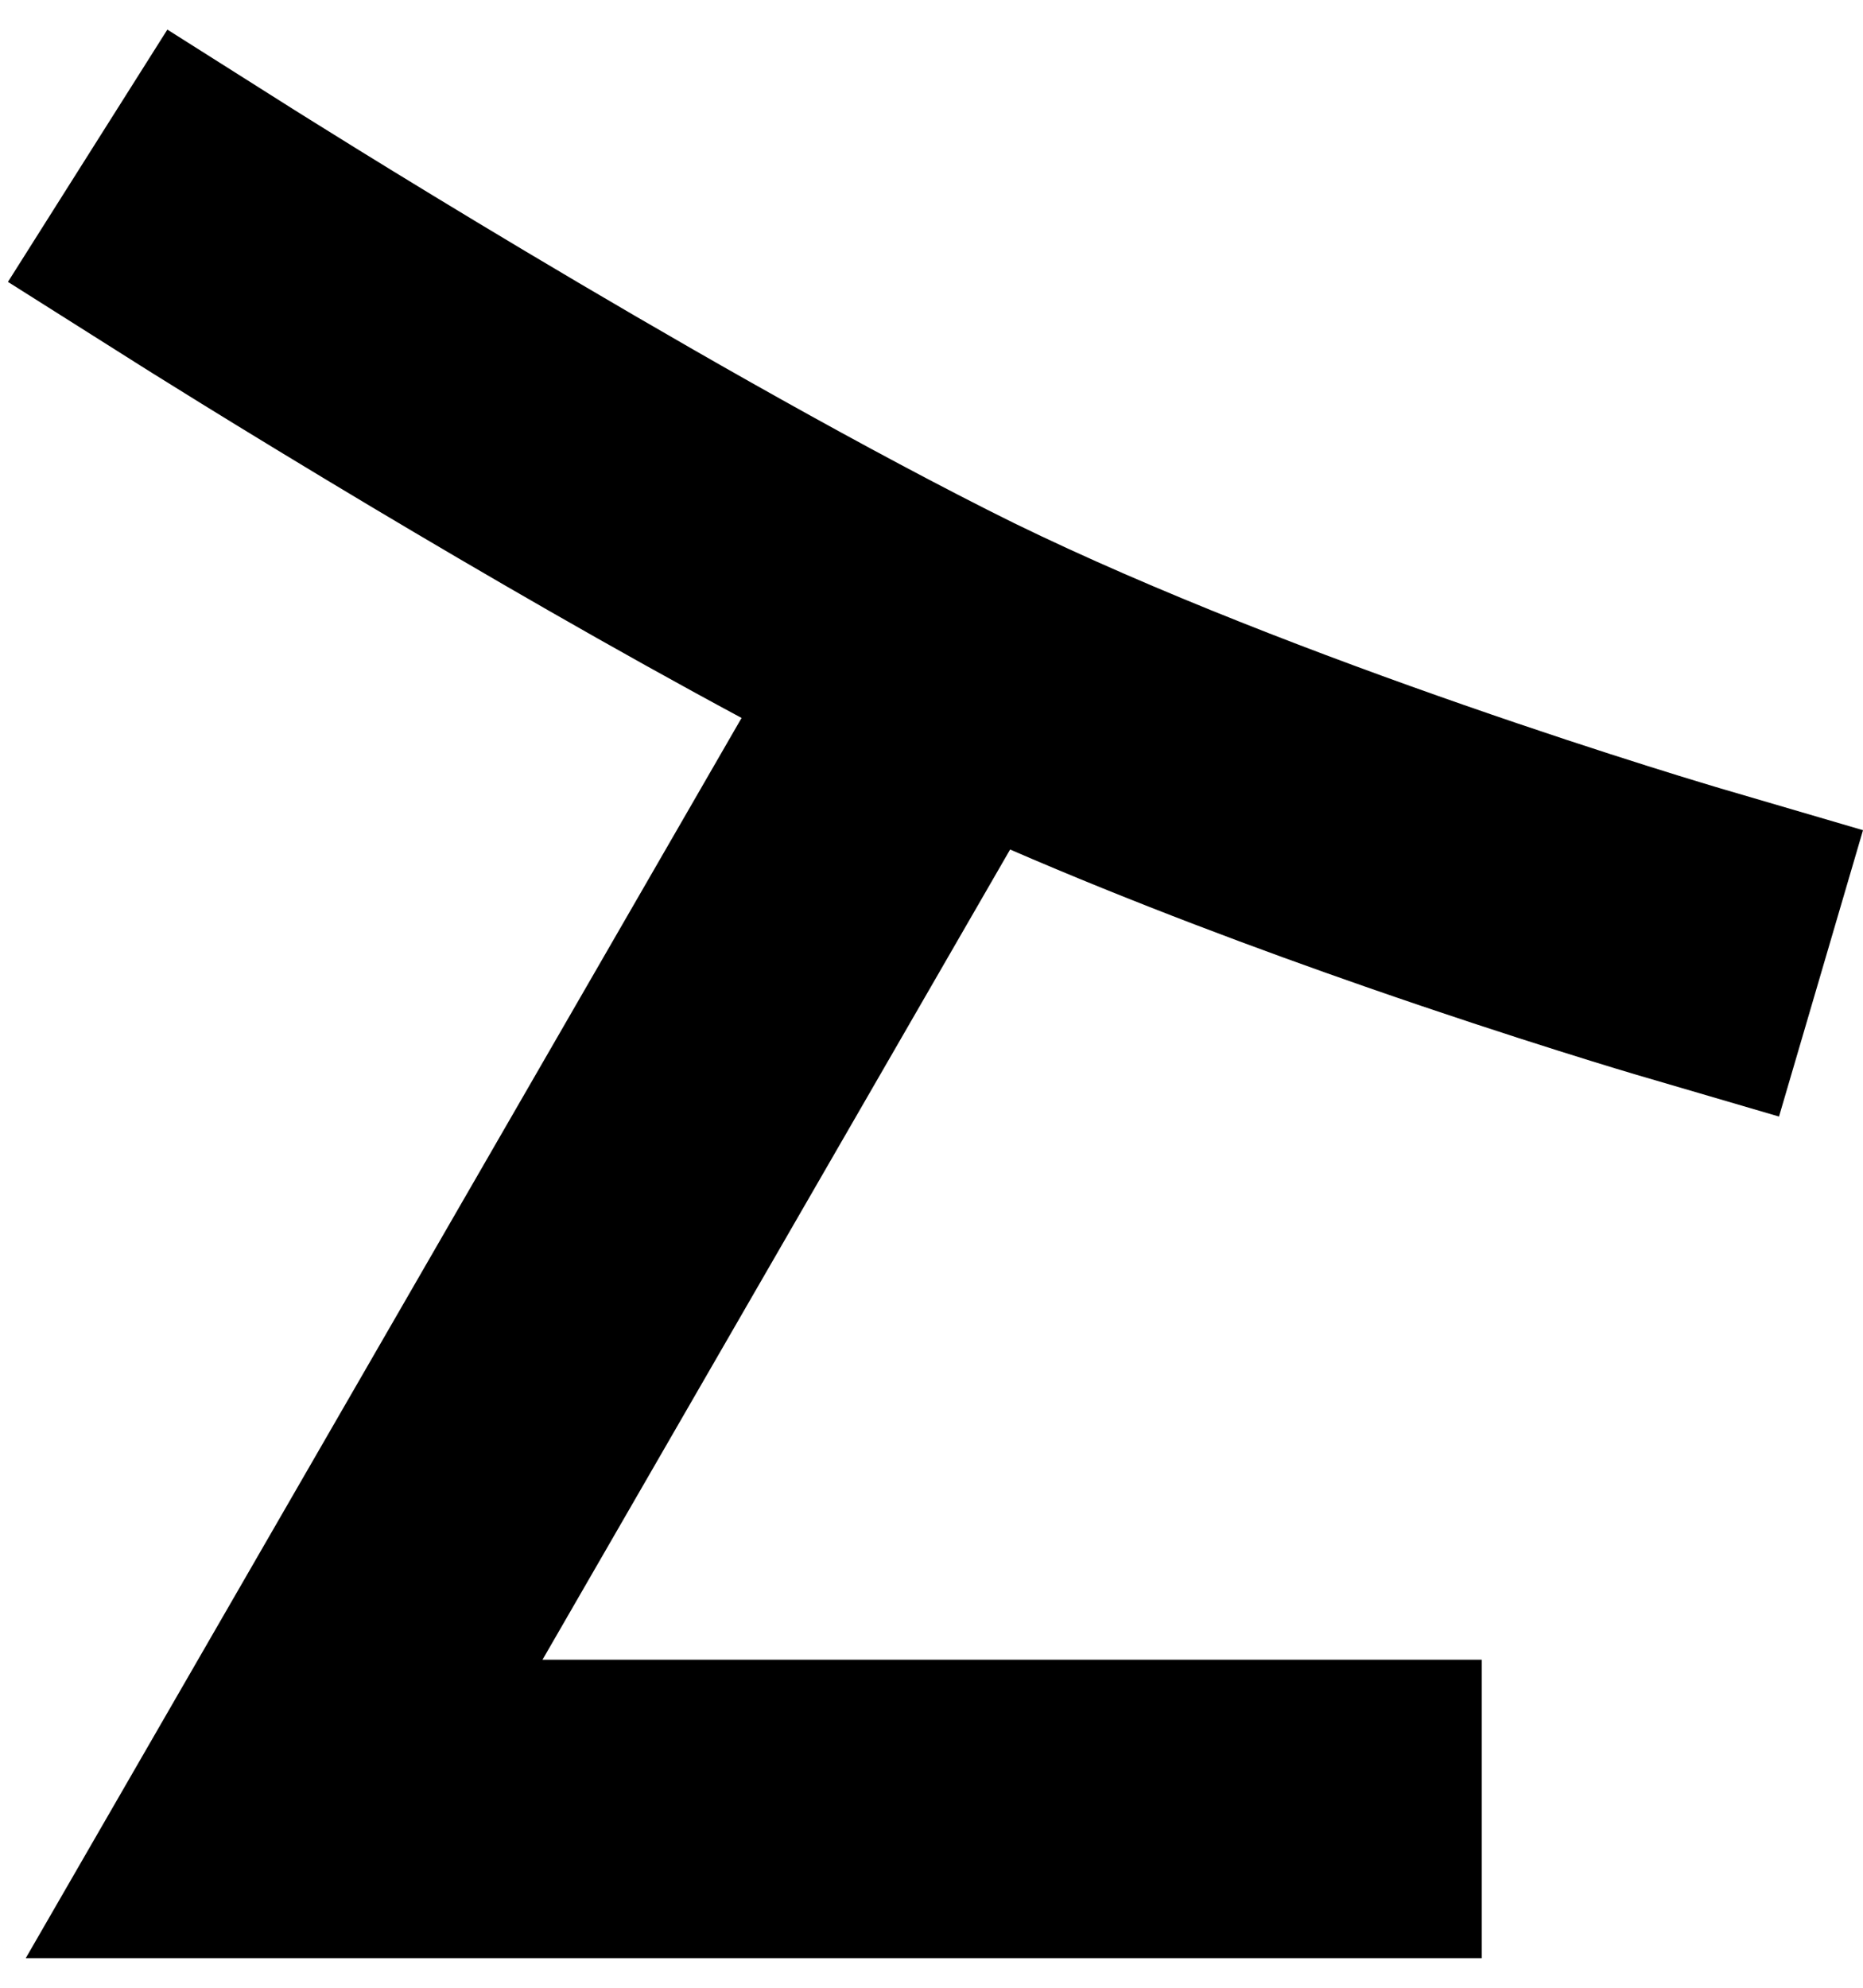<svg width="60" height="64" viewBox="0 0 60 64" fill="none" xmlns="http://www.w3.org/2000/svg">
<path d="M9.451 3.521L9.452 3.521C9.453 3.522 9.456 3.523 9.458 3.524C9.464 3.528 9.473 3.534 9.484 3.541C9.506 3.555 9.541 3.578 9.587 3.606C9.679 3.664 9.819 3.751 9.998 3.863C10.358 4.089 10.887 4.418 11.552 4.829C12.884 5.652 14.764 6.802 16.953 8.108C21.352 10.733 26.919 13.941 31.768 16.398L32.663 16.845C37.206 19.064 42.648 21.133 47.145 22.698C49.521 23.526 51.593 24.2 53.069 24.665C53.805 24.898 54.393 25.077 54.792 25.198C54.992 25.259 55.145 25.305 55.246 25.335C55.296 25.35 55.334 25.361 55.358 25.368C55.369 25.372 55.379 25.374 55.384 25.376L55.389 25.378L60 26.73L57.295 35.95L52.685 34.599V34.596L52.684 34.598L52.68 34.597C52.678 34.596 52.674 34.595 52.67 34.594C52.661 34.591 52.648 34.587 52.633 34.583C52.602 34.574 52.557 34.56 52.5 34.543C52.385 34.509 52.217 34.459 52.002 34.394C51.572 34.263 50.952 34.072 50.179 33.828C48.633 33.34 46.468 32.638 43.985 31.773C40.574 30.586 36.481 29.064 32.532 27.352L17.472 53.438H47.722V63.048H0.829L23.883 23.116C19.746 20.894 15.488 18.422 12.03 16.359C9.792 15.023 7.868 13.848 6.503 13.005C5.821 12.584 5.277 12.245 4.903 12.011C4.716 11.894 4.571 11.802 4.472 11.74L4.36 11.669L4.321 11.645L4.319 11.644V11.643L0.256 9.076L5.39 0.953L9.451 3.521Z" fill="black"/>
</svg>
